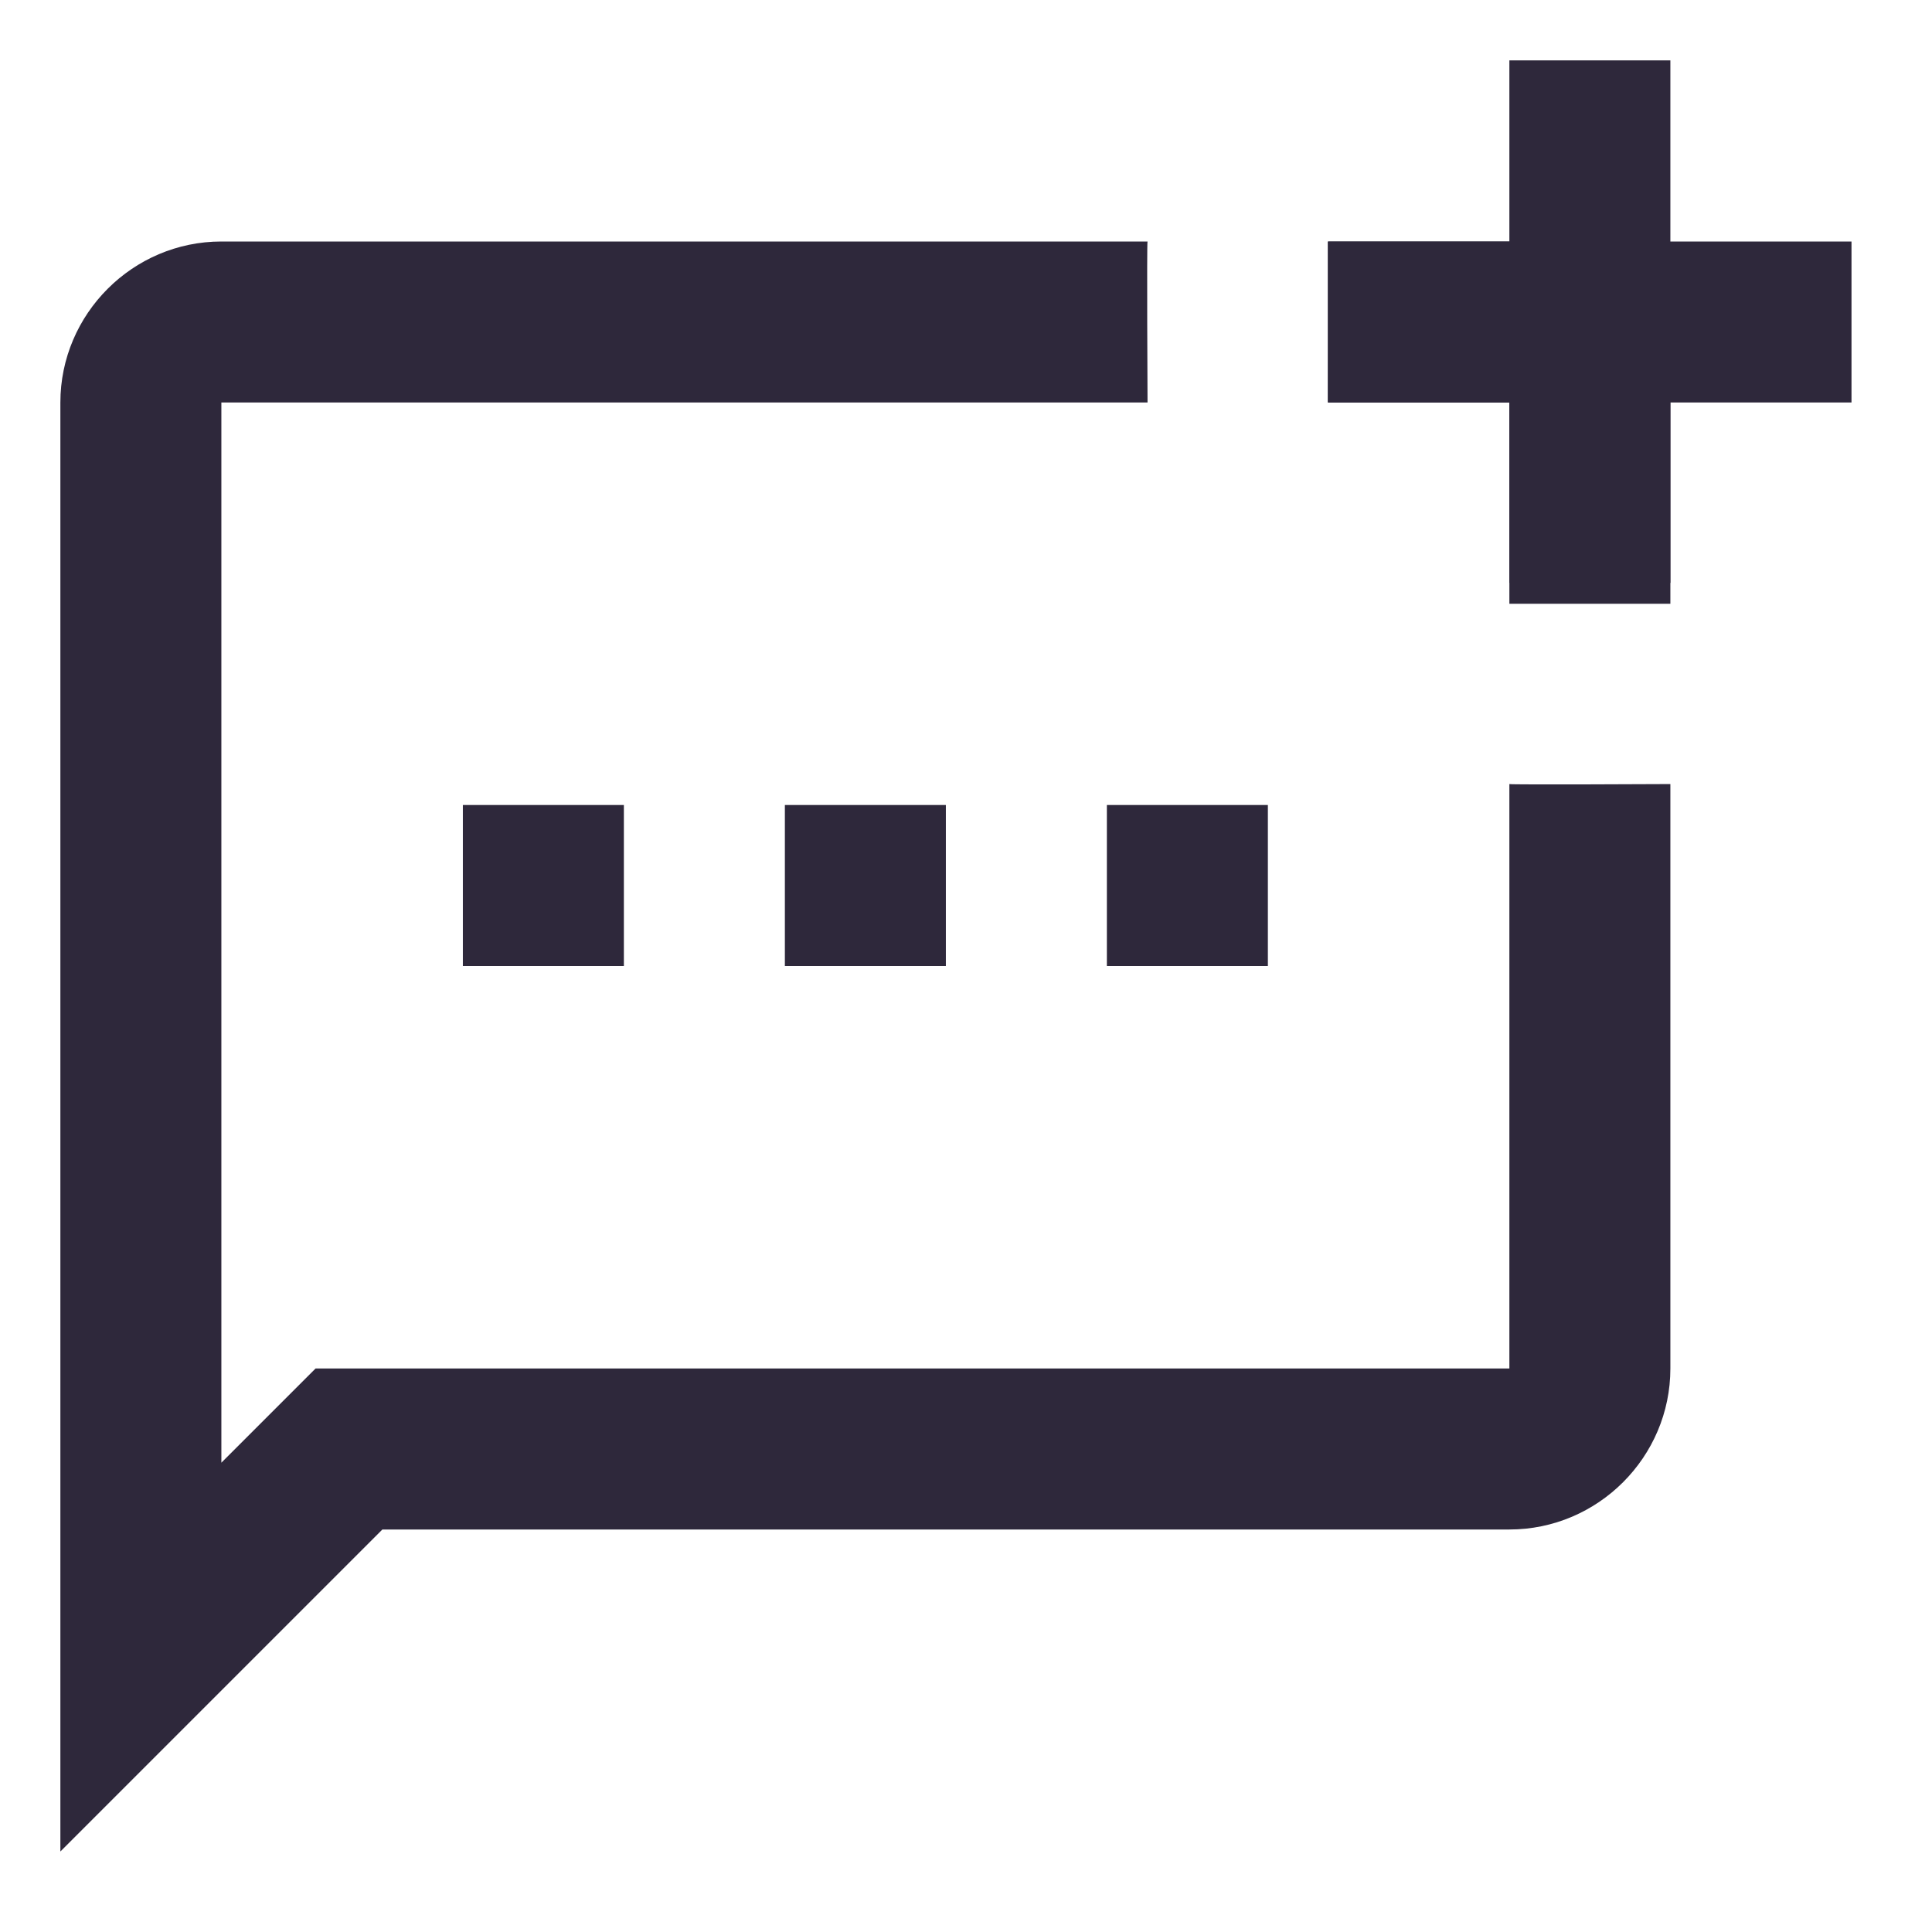 <svg width="24" height="24" viewBox="0 0 24 24" fill="none" xmlns="http://www.w3.org/2000/svg">
<g clip-path="url(#clip0_1007_2026)">
<path d="M20.75 0.75V3H23V5H20.75V7.24C20.75 7.24 18.76 7.25 18.75 7.24V5H16.5C16.5 5 16.51 3.01 16.5 3H18.75V0.75H20.75Z" fill="#2E283B"/>
<path d="M18.75 3L16.494 3V5H14.255C14.255 5 14.245 3.01 14.255 3H2.75C1.65 3 0.75 3.9 0.75 5V23L4.75 19H18.75C19.85 19 20.75 18.1 20.75 17L20.75 9.74C20.75 9.74 18.76 9.75 18.75 9.74V17H3.92L2.75 18.17V5H18.75V7.5H20.75V5C20.75 3.9 19.85 3 18.75 3Z" fill="#2E283B"/>
<path d="M5.75 10H7.75V12H5.75V10Z" fill="#2E283B"/>
<path d="M15.75 10V12H13.75V10H15.75Z" fill="#2E283B"/>
<path d="M9.75 10H11.75V12H9.75V10Z" fill="#2E283B"/>
</g>
<defs>
<clipPath id="clip0_1007_2026">
<rect width="24" height="24" fill="white"/>
</clipPath>
</defs>
</svg>
